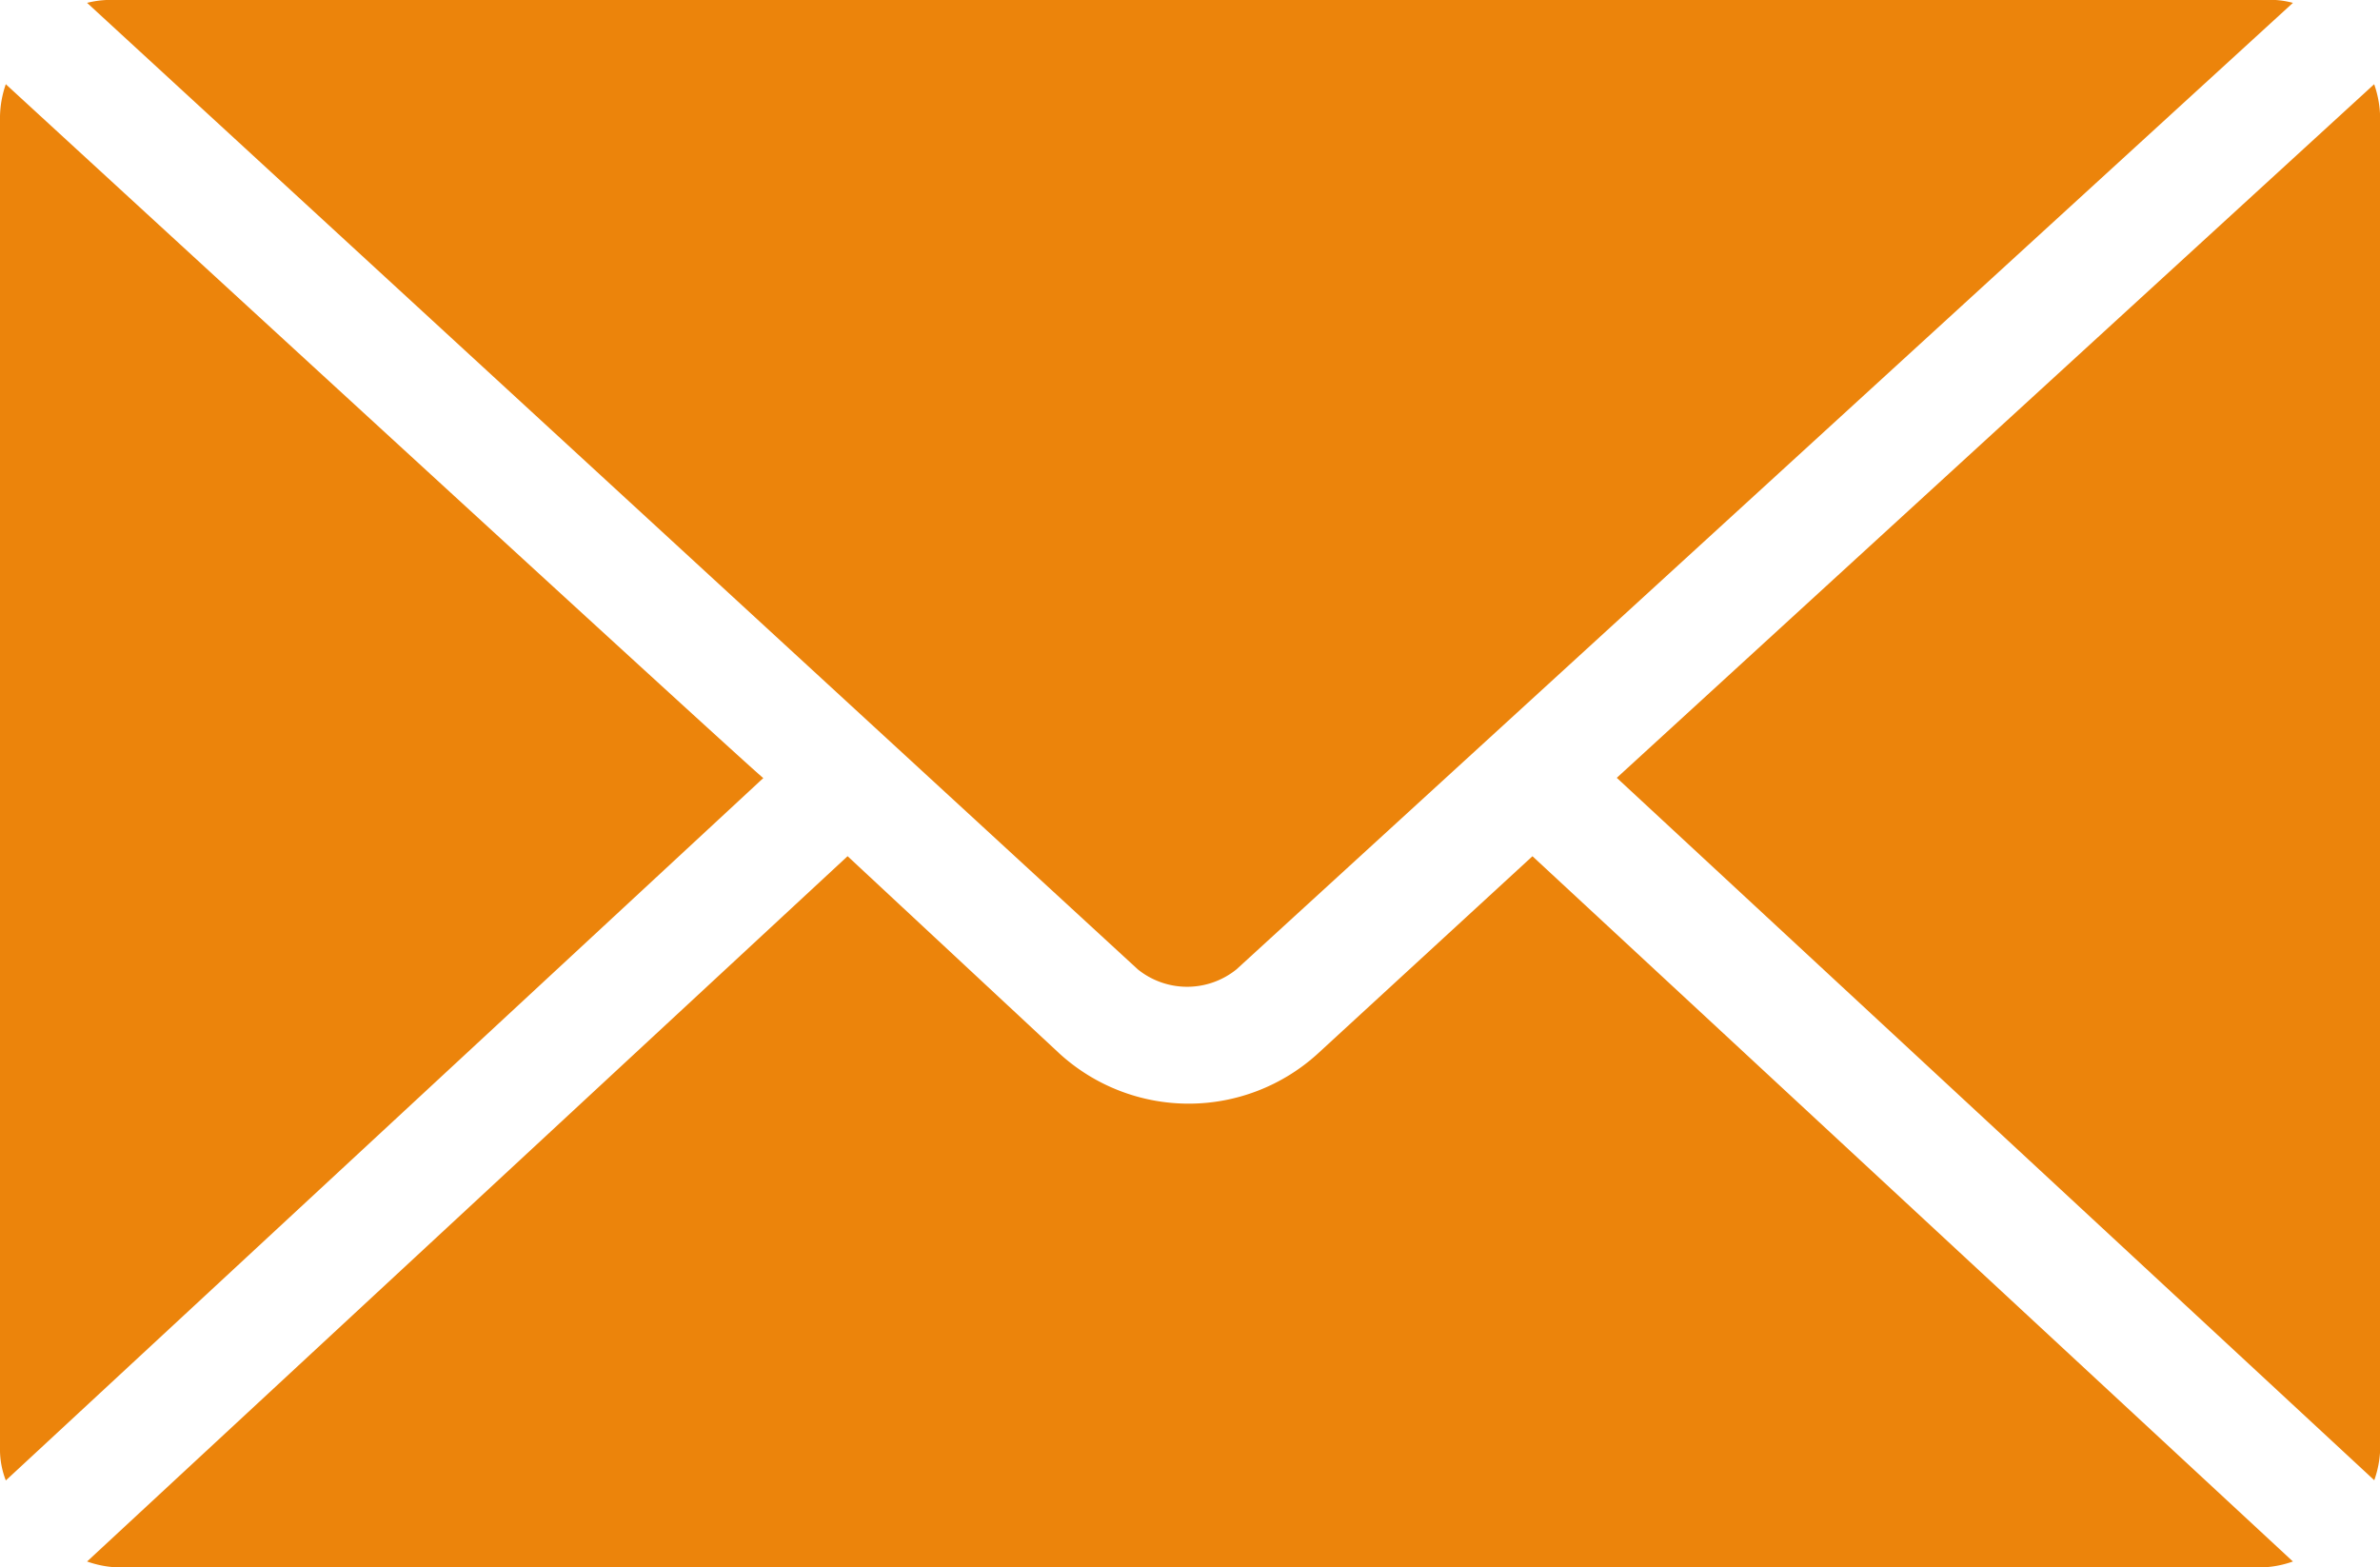 <svg xmlns="http://www.w3.org/2000/svg" viewBox="0 0 23.285 15.334"><defs><style>.a{fill:#ec840b;}</style></defs><path class="a" d="M1.136,952.4a.967.967,0,0,0-.284.028l10.28,9.456a.769.769,0,0,0,.965,0l10.336-9.456a.876.876,0,0,0-.284-.028Zm-1.079.823a1.021,1.021,0,0,0-.057.312V966.6a.84.84,0,0,0,.057.284l7.411-6.872C7.44,960.01.057,953.224.057,953.224Zm23.172,0-7.411,6.787,7.411,6.872a1.008,1.008,0,0,0,.057-.284V953.536A1.021,1.021,0,0,0,23.228,953.224ZM8.292,960.777l-7.44,6.9a1.01,1.01,0,0,0,.284.057H22.149a1.009,1.009,0,0,0,.284-.057l-7.44-6.9-2.1,1.931a1.875,1.875,0,0,1-2.527,0l-2.073-1.931Z" transform="translate(0 -952.4)"/></svg>
